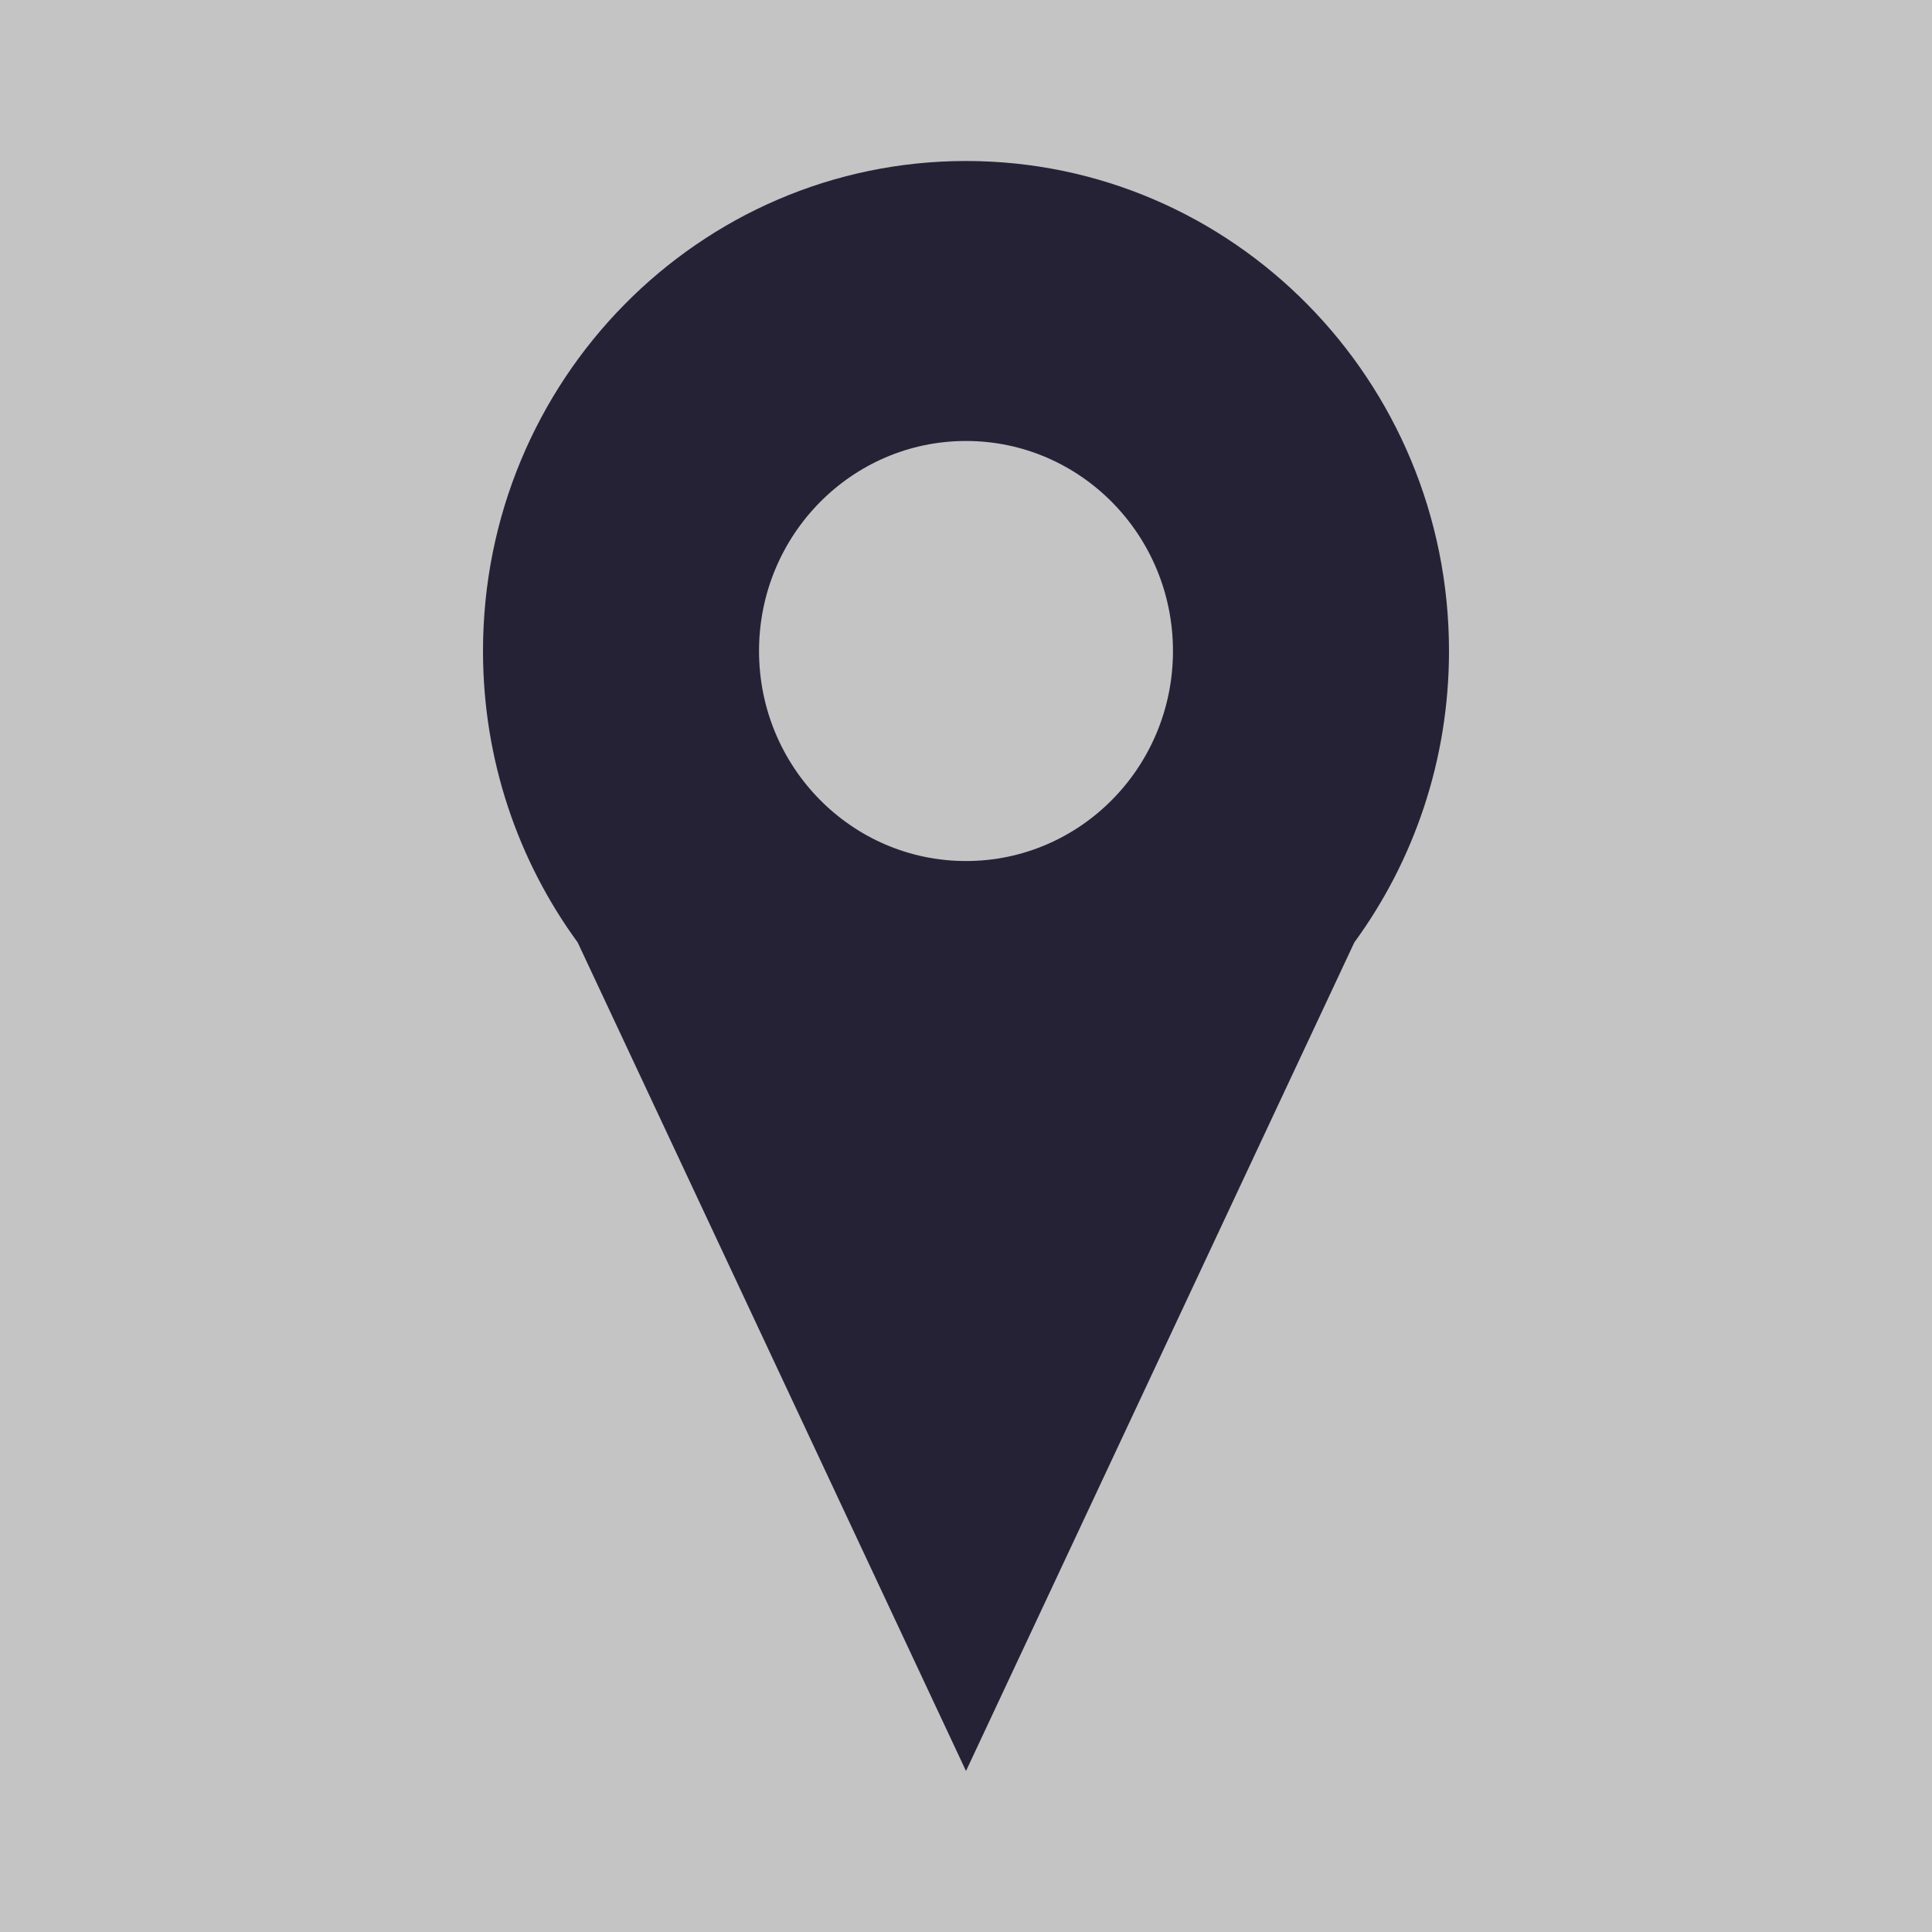 <svg width="24" height="24" viewBox="0 0 24 24" fill="none" xmlns="http://www.w3.org/2000/svg">
<rect width="24" height="24" fill="#C4C4C4"/>
<path fill-rule="evenodd" clip-rule="evenodd" d="M18 8.087C18 9.443 17.563 10.695 16.824 11.707L12 22L7.176 11.707C6.437 10.695 6 9.443 6 8.087C6 4.725 8.686 2 12 2C15.314 2 18 4.725 18 8.087ZM12 10.696C13.42 10.696 14.571 9.528 14.571 8.087C14.571 6.646 13.42 5.478 12 5.478C10.58 5.478 9.429 6.646 9.429 8.087C9.429 9.528 10.58 10.696 12 10.696Z" fill="#262236"/>
</svg>
